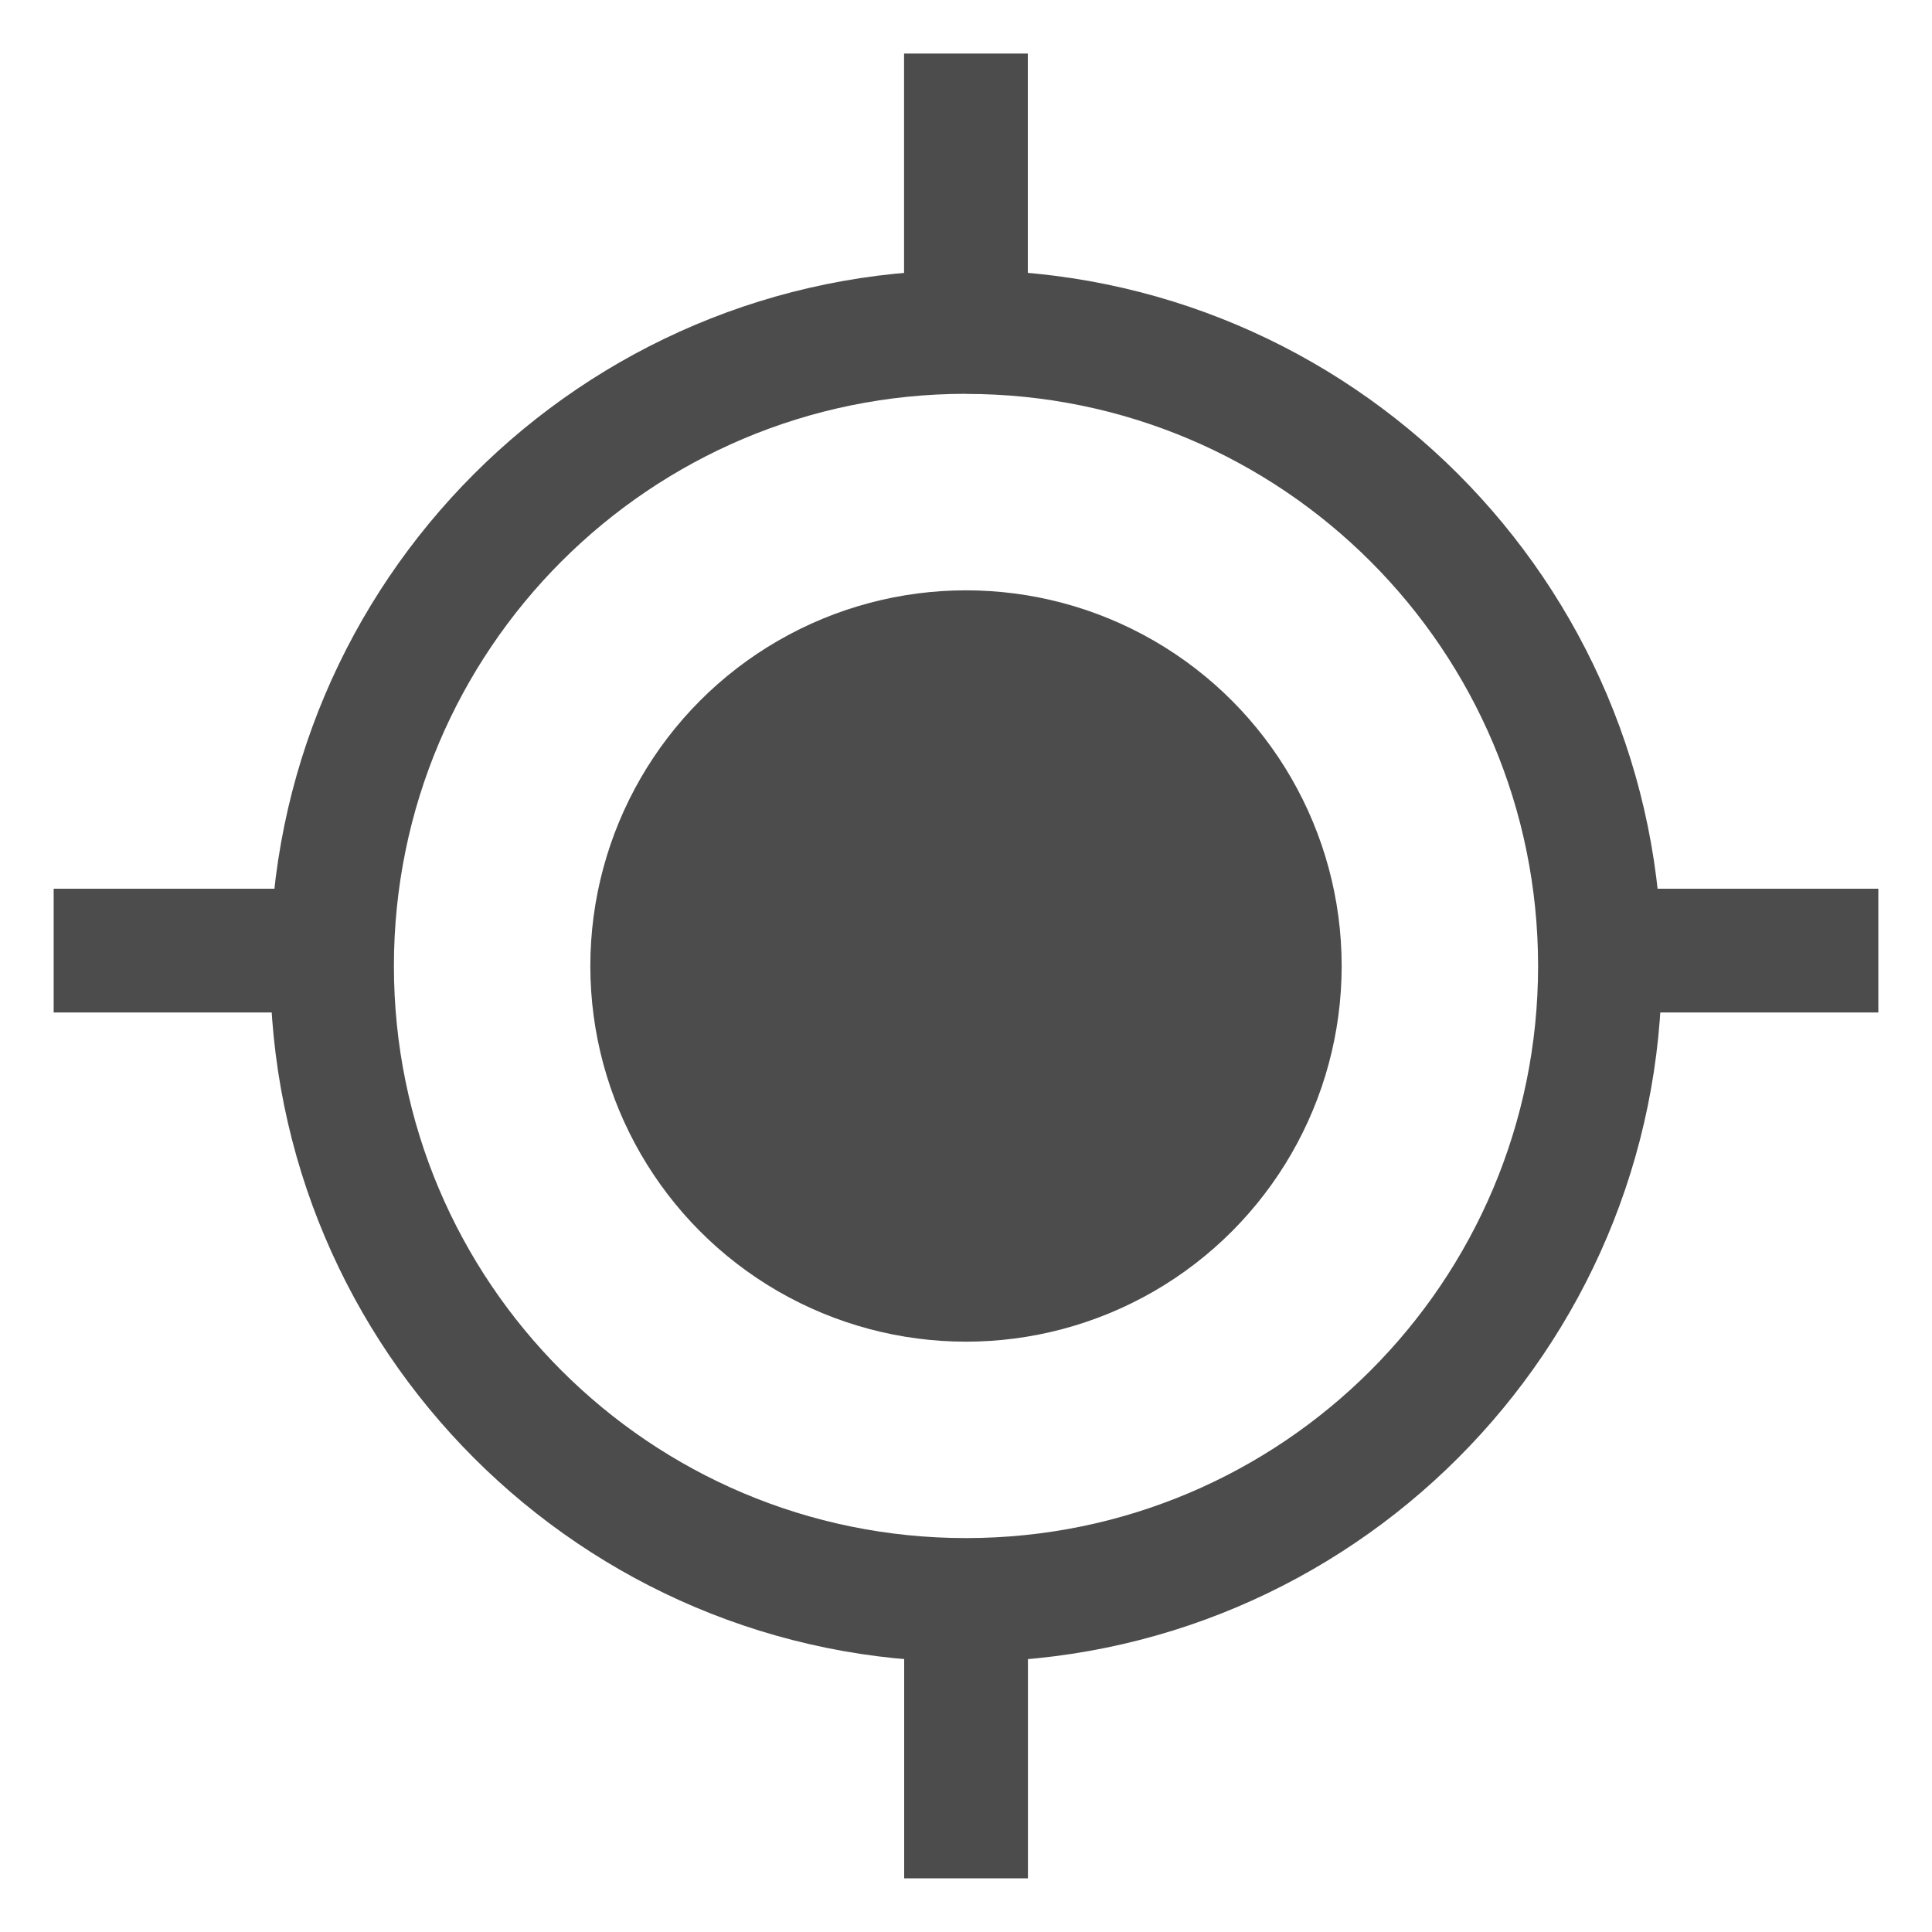 <svg xmlns="http://www.w3.org/2000/svg" width="18" height="18" viewBox="0 0 18 18">
    <g fill="#4D4C4C" fill-rule="evenodd" transform="translate(.5 .5)">
        <path d="M8.5 2.017c3.58 0 6.483 2.903 6.483 6.483 0 3.58-2.903 6.483-6.483 6.483-3.58 0-6.483-2.903-6.483-6.483 0-3.58 2.903-6.483 6.483-6.483zm0 1.152c-2.944 0-5.33 2.387-5.33 5.331 0 2.944 2.386 5.33 5.33 5.33s5.33-2.386 5.33-5.33-2.386-5.33-5.33-5.33z"/>
        <path d="M14.119 7.78H17V8.933H14.119zM0 7.78H2.881V8.933H0z"/>
        <circle cx="8.5" cy="8.5" r="3.5"/>
        <path d="M7.059 14.983H9.94V16.136H7.059z" transform="rotate(90 8.5 15.56)"/>
        <path d="M7.059 0.864L9.941 0.864 9.941 2.017 7.059 2.017z" transform="rotate(90 8.5 1.44)"/>
    </g>
</svg>
